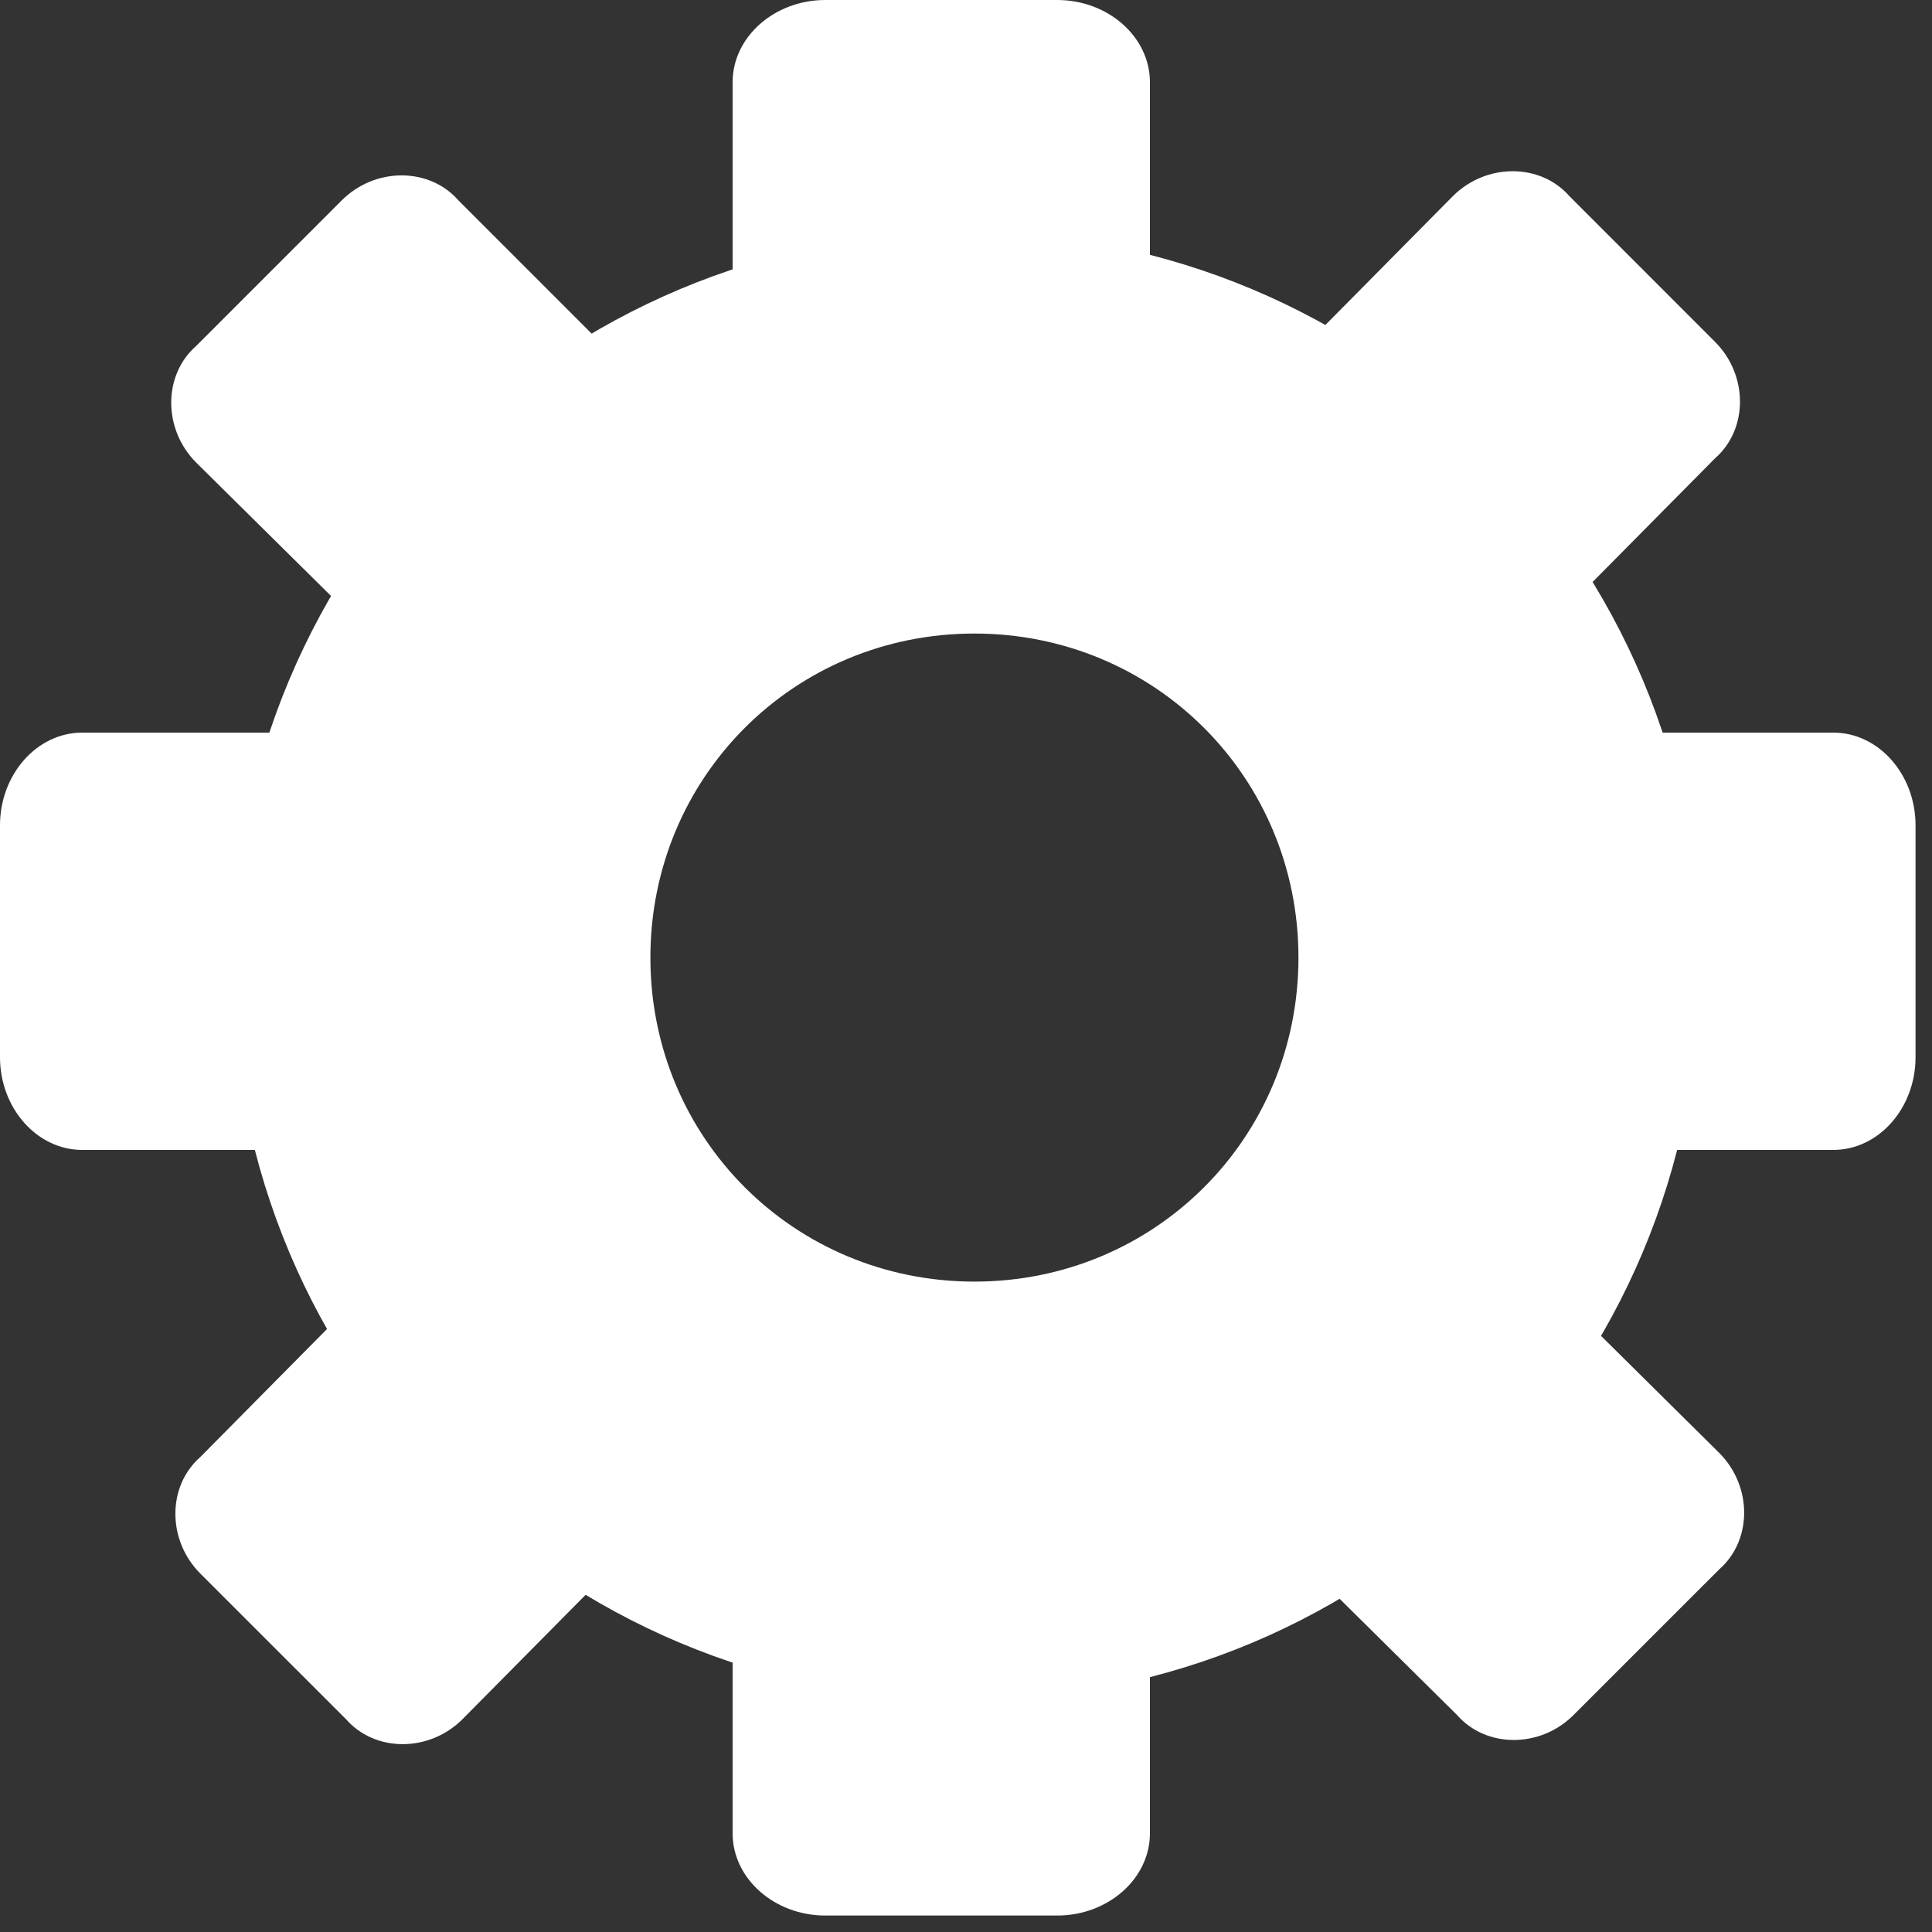 <?xml version="1.0" encoding="UTF-8"?>
<svg width="25px" height="25px" viewBox="0 0 25 25" version="1.1" xmlns="http://www.w3.org/2000/svg" xmlns:xlink="http://www.w3.org/1999/xlink">
    <rect x="0" y="0" width="25" height="25" fill="#333333" stroke="none"/>
    <!-- Generator: Sketch 46.2 (44496) - http://www.bohemiancoding.com/sketch -->
    <title>Roulette_paramètre_fini</title>
    <desc>Created with Sketch.</desc>
    <defs></defs>
    <g id="Page-1" stroke="none" stroke-width="1" fill="none" fill-rule="evenodd">
        <g id="Profil_V1" transform="translate(-27, -953)" fill-rule="nonzero" fill="#FFFFFF">
            <g id="Roulette_paramètre_fini" transform="translate(27, 953)">
                <g id="Group" transform="translate(0, 9)">
                    <path d="M7.553,3.06 C7.553,2.1 7.766,1.26 8.138,0.48 L1.064,0.48 C0.479,0.48 0,1.02 0,1.68 L0,4.68 C0,5.34 0.479,5.88 1.064,5.88 L8.298,5.88 C7.819,5.04 7.553,4.08 7.553,3.06 Z" id="Shape"></path>
                    <path d="M23.723,0.48 L16.33,0.48 C16.702,1.26 16.915,2.1 16.915,3.06 C16.915,4.08 16.649,5.04 16.17,5.88 L23.723,5.88 C24.309,5.88 24.787,5.34 24.787,4.68 L24.787,1.68 C24.787,1.02 24.309,0.48 23.723,0.48 Z" id="Shape"></path>
                </g>
                <g id="Group" transform="translate(2, 2)">
                    <path d="M5.708,11.685 L0.592,16.854 C0.162,17.231 0.162,17.931 0.592,18.362 L2.477,20.246 C2.854,20.677 3.554,20.677 3.985,20.246 L9.262,14.915 C7.592,14.592 6.192,13.354 5.708,11.685 Z" id="Shape"></path>
                    <path d="M20.192,2.423 L18.308,0.538 C17.931,0.108 17.231,0.108 16.8,0.538 L11.631,5.762 C13.246,6.246 14.538,7.592 14.862,9.315 L20.192,3.931 C20.623,3.554 20.623,2.854 20.192,2.423 Z" id="Shape"></path>
                </g>
                <g id="Group" transform="translate(9, 0)">
                    <path d="M3,7.606 C4.08,7.606 5.04,7.872 5.88,8.351 L5.88,1.064 C5.88,0.479 5.34,0 4.68,0 L1.68,0 C1.02,0 0.48,0.479 0.48,1.064 L0.48,8.191 C1.2,7.819 2.1,7.606 3,7.606 Z" id="Shape"></path>
                    <path d="M3,16.968 C2.1,16.968 1.2,16.755 0.48,16.383 L0.48,23.723 C0.48,24.309 1.02,24.787 1.68,24.787 L4.68,24.787 C5.34,24.787 5.88,24.309 5.88,23.723 L5.88,16.223 C5.04,16.702 4.08,16.968 3,16.968 Z" id="Shape"></path>
                </g>
                <g id="Group" transform="translate(2, 2)">
                    <path d="M20.246,16.8 L14.808,11.415 C14.377,13.085 13.085,14.377 11.469,14.862 L16.854,20.192 C17.231,20.623 17.931,20.623 18.362,20.192 L20.246,18.308 C20.677,17.931 20.677,17.231 20.246,16.8 Z" id="Shape"></path>
                    <path d="M9.046,5.708 L3.931,0.592 C3.554,0.162 2.854,0.162 2.423,0.592 L0.538,2.477 C0.108,2.854 0.108,3.554 0.538,3.985 L5.654,9.046 C6.085,7.431 7.431,6.138 9.046,5.708 Z" id="Shape"></path>
                </g>
                <path d="M12.5,3 C7.234,3 3,7.234 3,12.5 C3,17.766 7.234,22 12.5,22 C17.766,22 22,17.766 22,12.5 C22,7.234 17.766,3 12.5,3 Z M12.609,16.584 C10.274,16.584 8.416,14.726 8.416,12.391 C8.416,10.057 10.274,8.198 12.609,8.198 C14.943,8.198 16.802,10.057 16.802,12.391 C16.802,14.726 14.943,16.584 12.609,16.584 Z" id="Shape"></path>
            </g>
        </g>
    </g>
</svg>